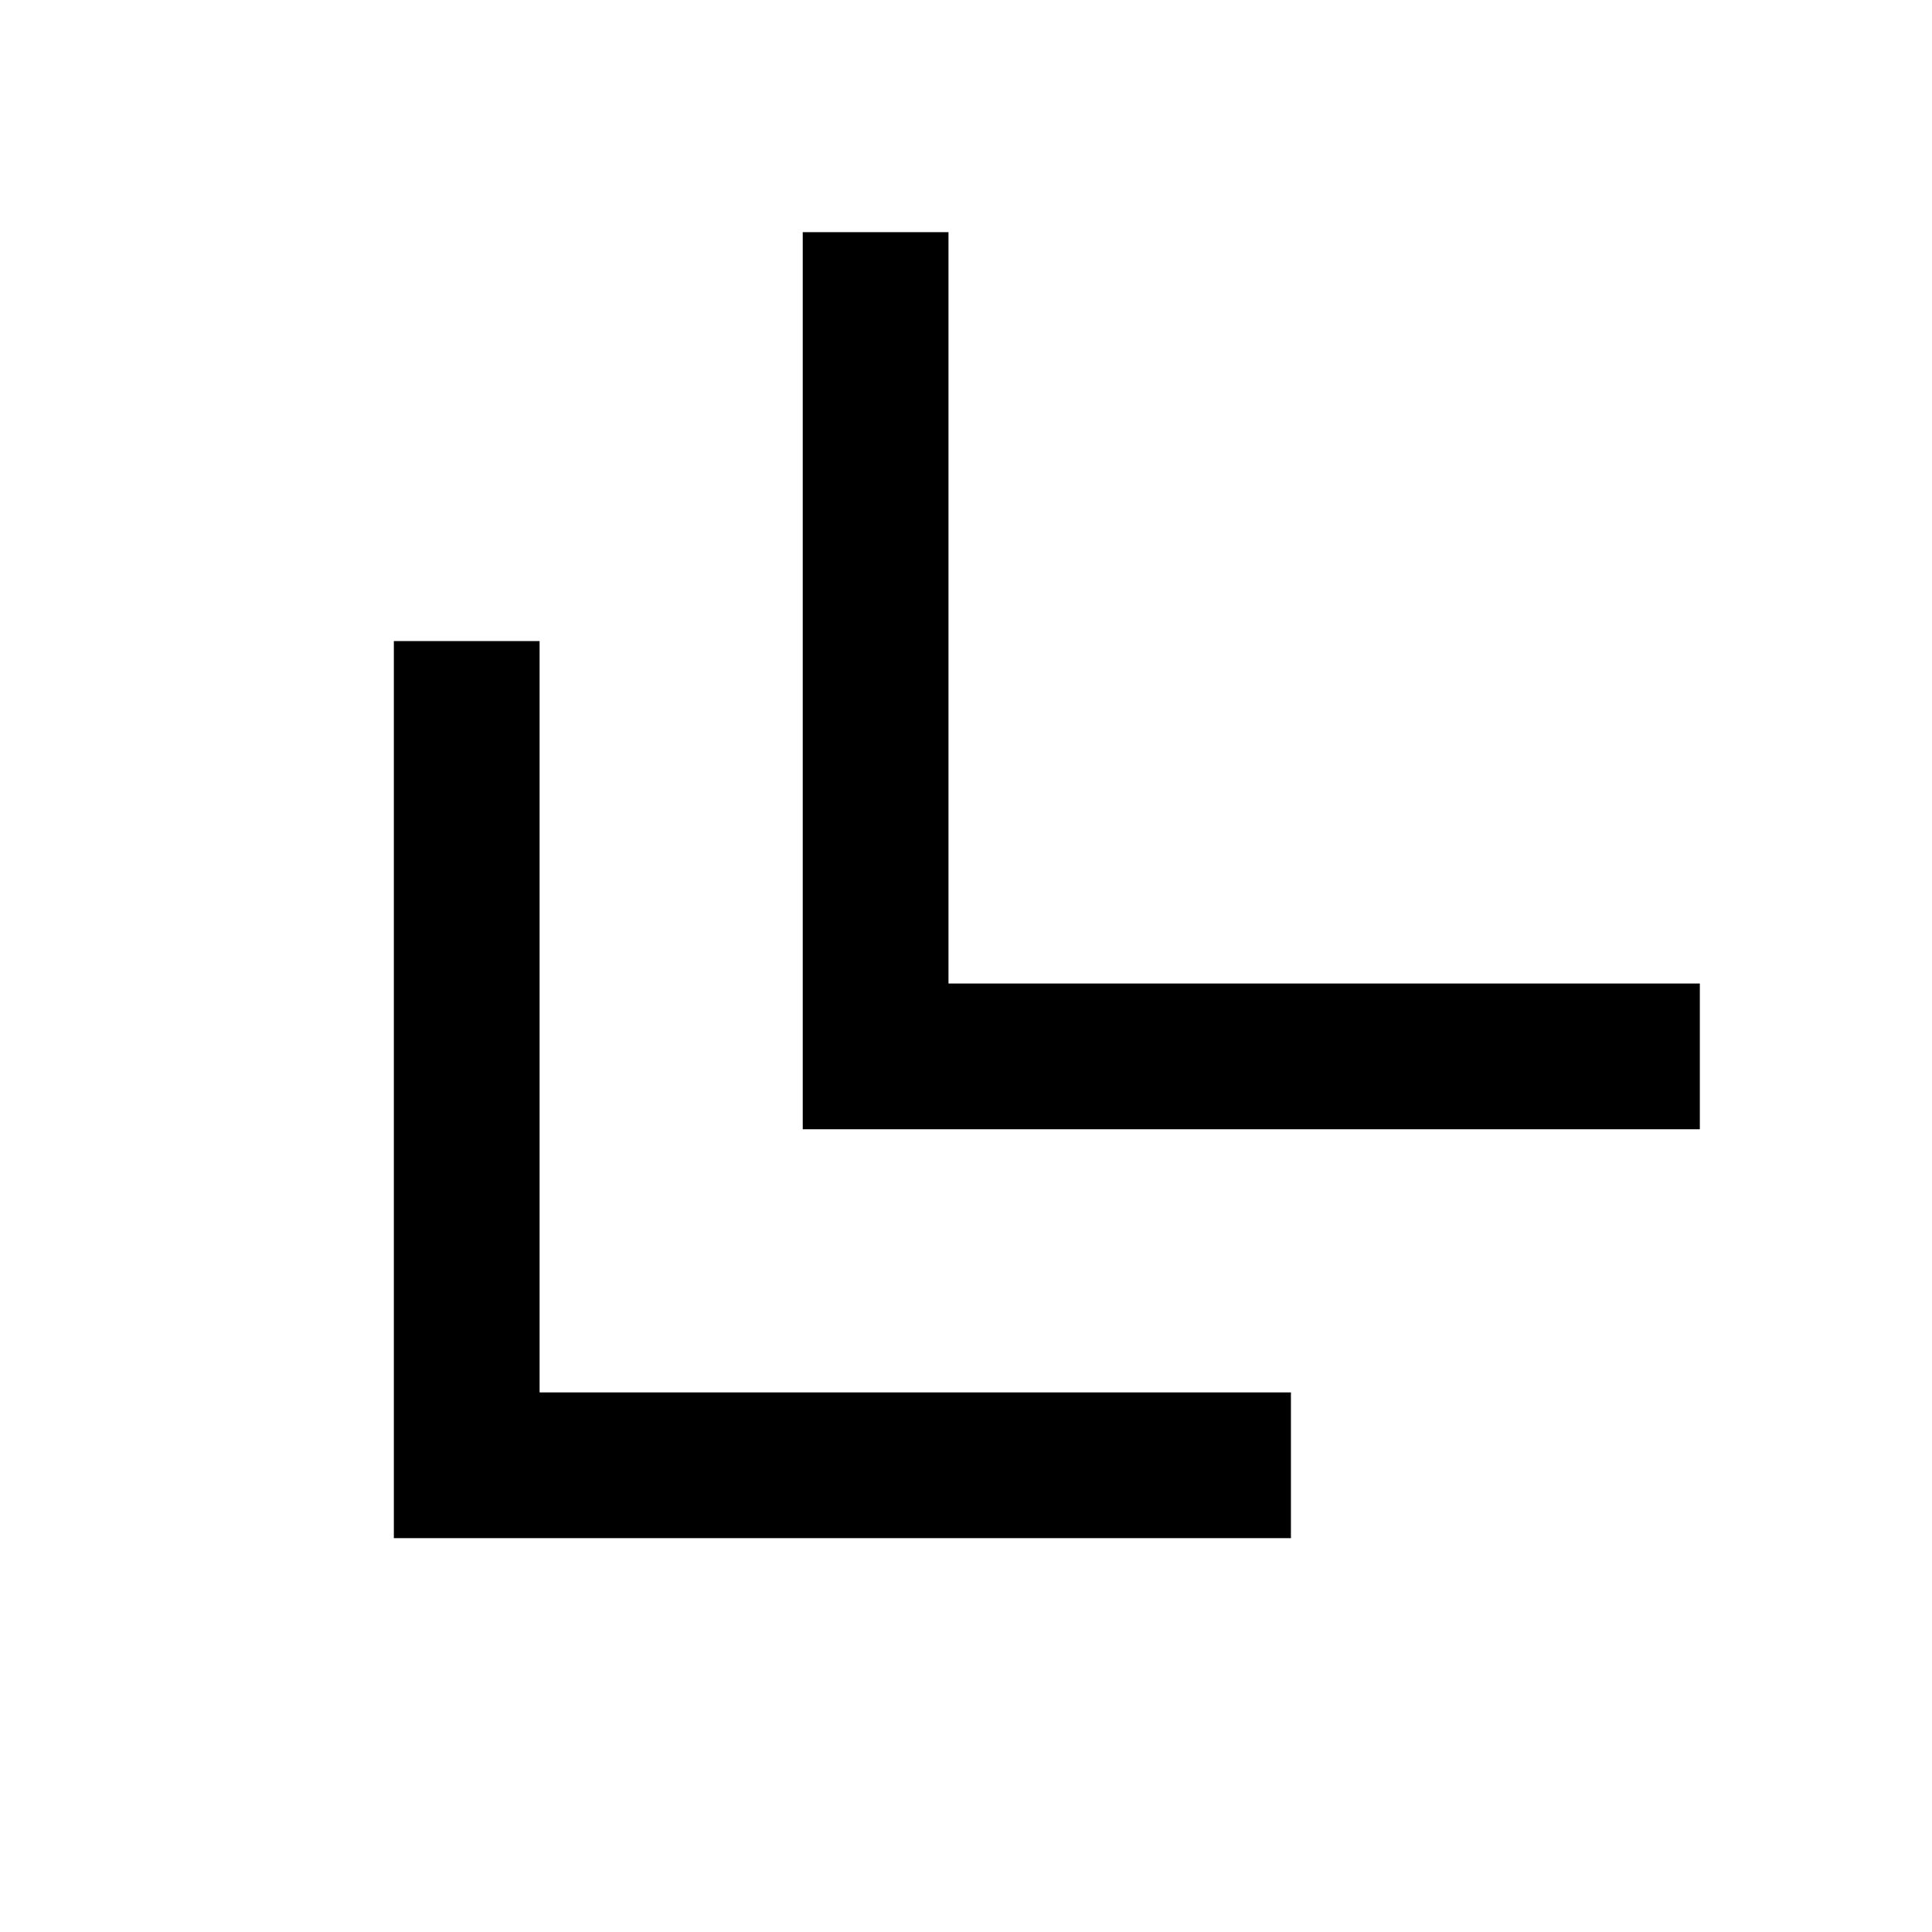 <svg xmlns="http://www.w3.org/2000/svg" height="40" viewBox="0 -960 960 960" width="40"><path d="M195.7-195.7v-445.75h72.42v373.33h373.33v72.42H195.7Zm203.18-203.18v-445.76h72.42v373.34h373.34v72.42H398.88Z"/></svg>